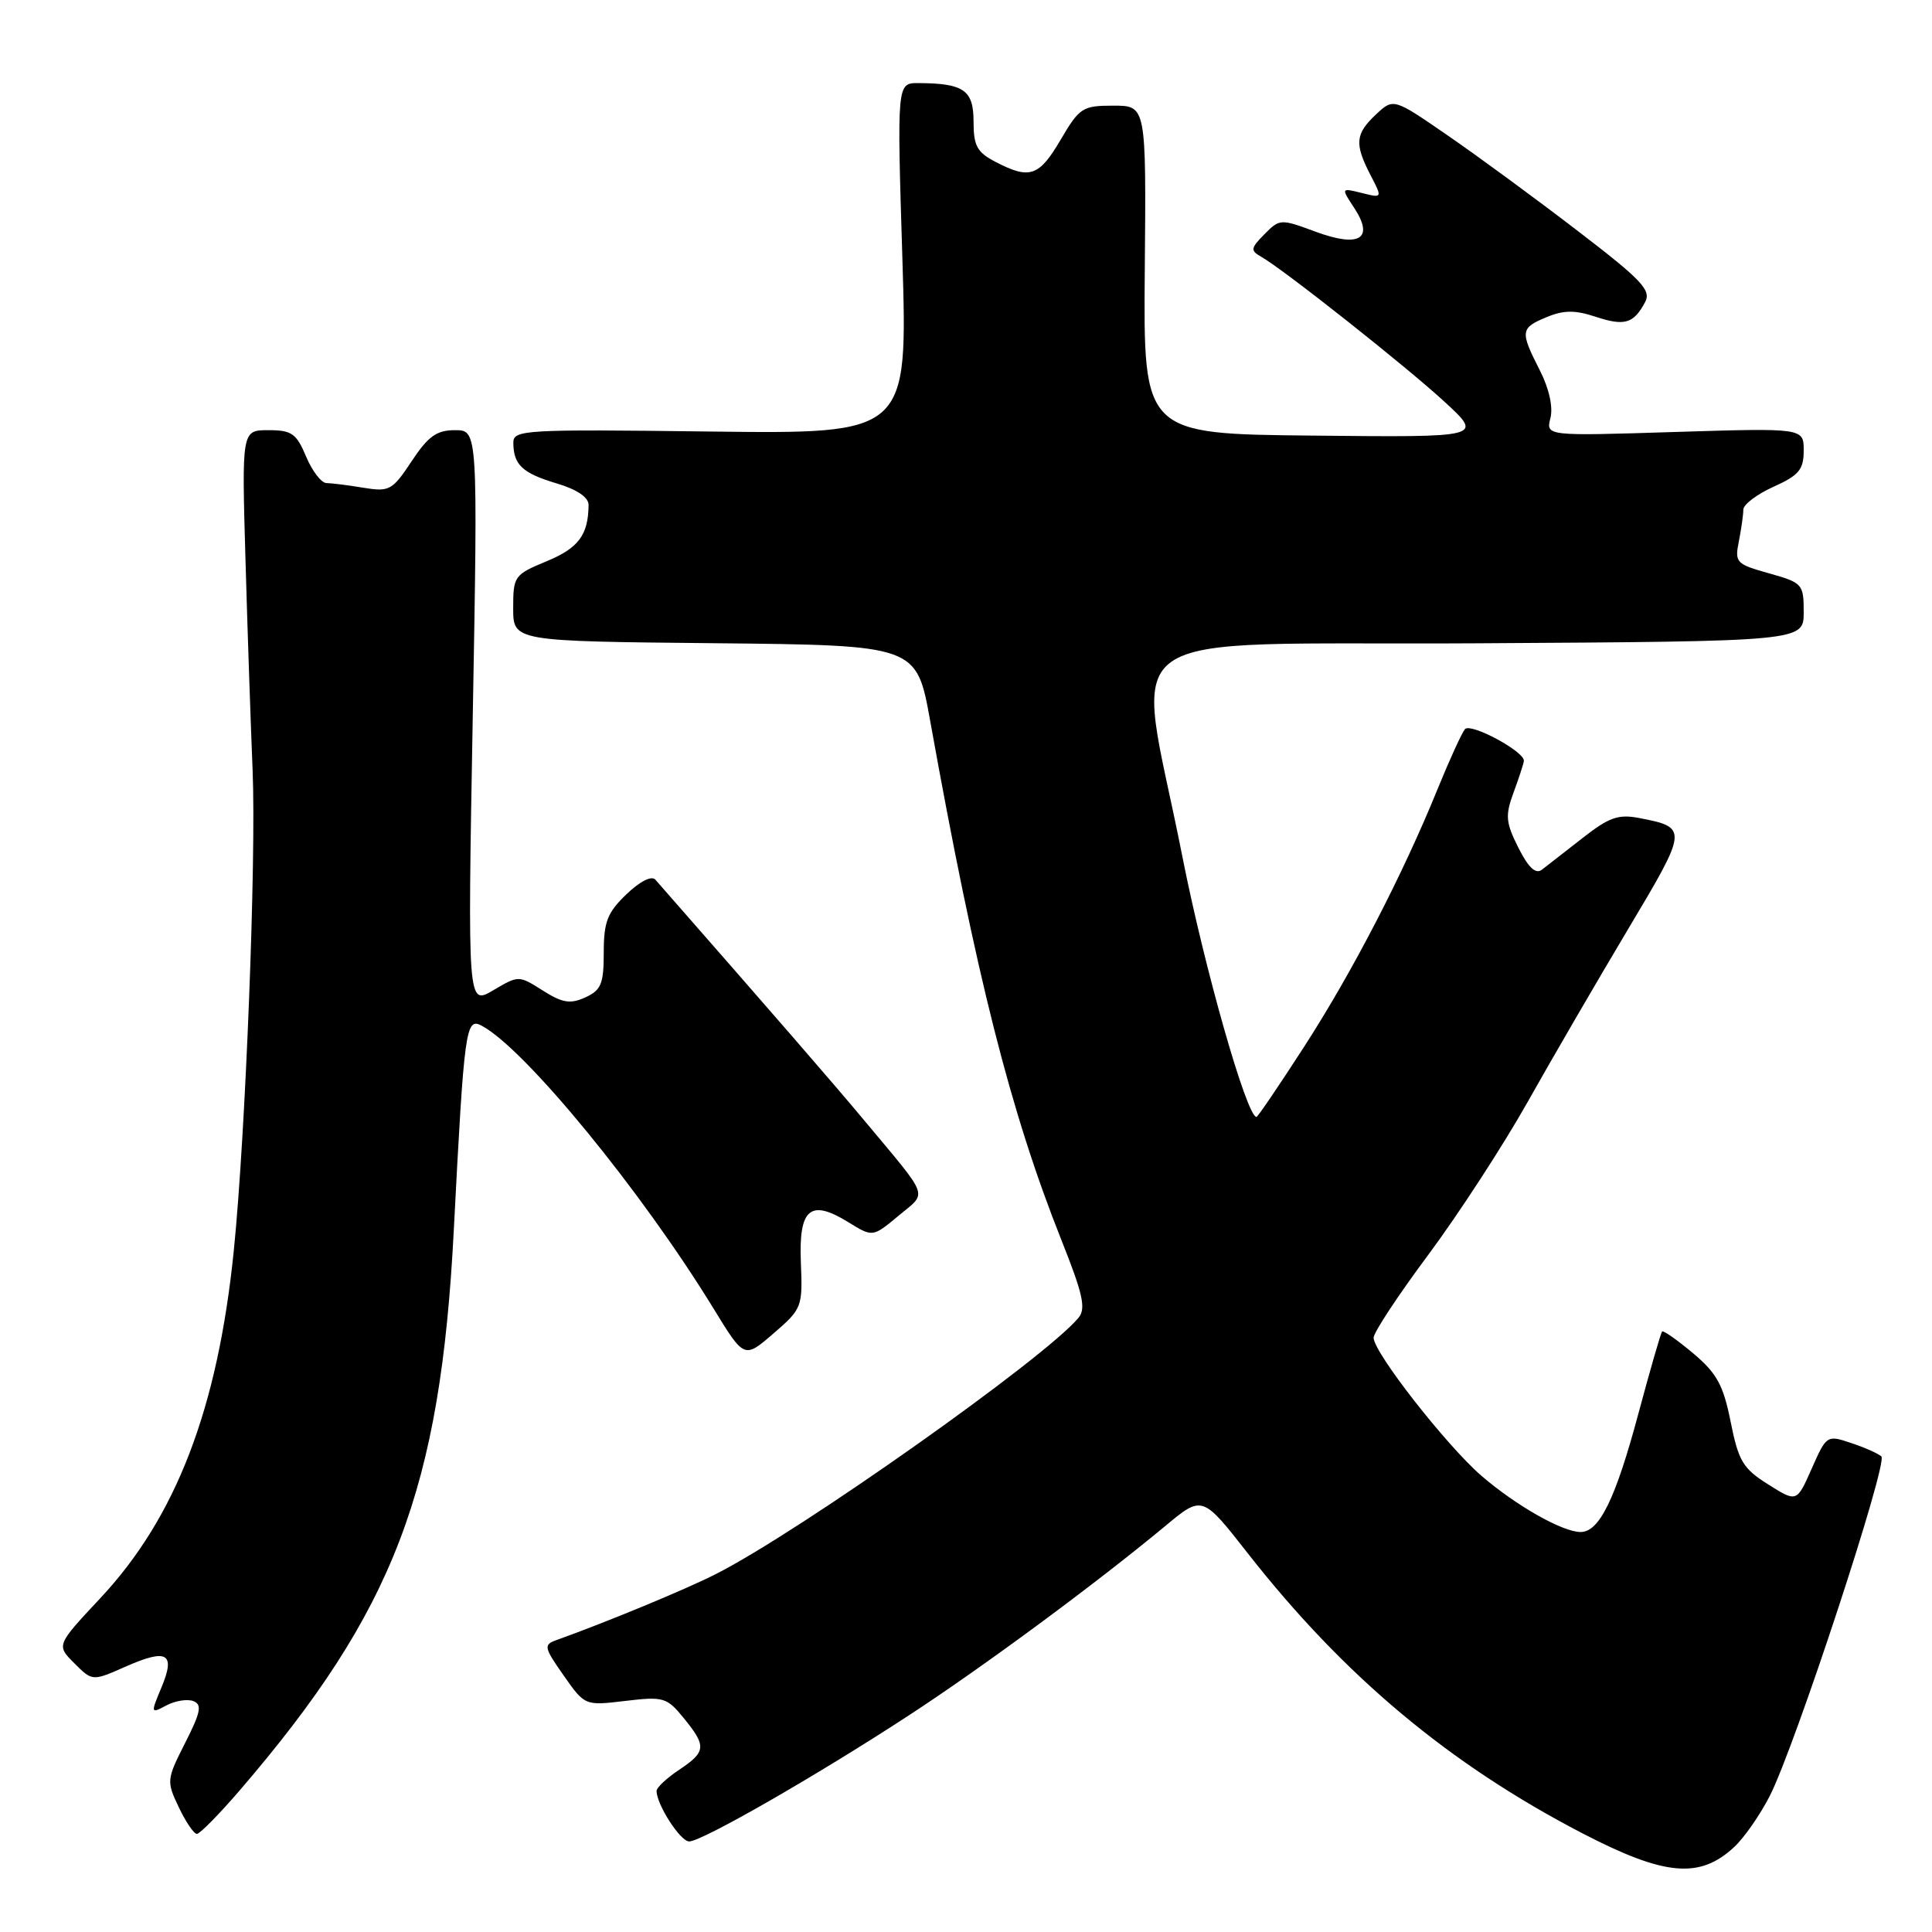 <?xml version="1.0" encoding="UTF-8" standalone="no"?>
<!DOCTYPE svg PUBLIC "-//W3C//DTD SVG 1.1//EN" "http://www.w3.org/Graphics/SVG/1.1/DTD/svg11.dtd" >
<svg xmlns="http://www.w3.org/2000/svg" xmlns:xlink="http://www.w3.org/1999/xlink" version="1.1" viewBox="0 0 256 256">
 <g >
 <path fill="currentColor"
d=" M 229.80 244.73 C 231.12 243.51 233.23 240.46 234.50 237.98 C 237.87 231.36 250.21 193.80 249.29 192.98 C 248.85 192.59 247.05 191.79 245.27 191.20 C 242.08 190.13 242.02 190.17 240.06 194.60 C 238.08 199.08 238.08 199.08 234.29 196.69 C 230.95 194.59 230.36 193.60 229.32 188.40 C 228.34 183.50 227.49 181.96 224.34 179.31 C 222.25 177.56 220.41 176.26 220.24 176.43 C 220.07 176.59 218.65 181.52 217.08 187.37 C 214.06 198.62 211.92 203.00 209.44 203.00 C 207.05 203.00 200.89 199.51 196.31 195.56 C 191.68 191.56 182.02 179.21 182.01 177.26 C 182.00 176.57 185.27 171.62 189.26 166.26 C 193.25 160.89 199.18 151.78 202.43 146.00 C 205.68 140.22 211.67 129.92 215.74 123.10 C 223.68 109.80 223.70 109.65 217.19 108.39 C 214.44 107.86 213.19 108.30 209.69 111.05 C 207.39 112.85 204.96 114.74 204.31 115.24 C 203.48 115.87 202.53 114.98 201.19 112.32 C 199.51 108.97 199.43 108.07 200.56 105.00 C 201.27 103.08 201.88 101.20 201.92 100.83 C 202.06 99.61 194.87 95.73 194.11 96.62 C 193.70 97.11 192.08 100.65 190.51 104.50 C 185.87 115.92 179.15 128.89 172.77 138.75 C 169.48 143.84 166.66 148.00 166.49 148.00 C 165.20 148.00 159.58 128.25 156.67 113.50 C 150.50 82.14 145.80 85.54 195.75 85.24 C 239.00 84.98 239.00 84.98 239.00 81.12 C 239.00 77.39 238.85 77.22 234.41 75.97 C 230.04 74.75 229.84 74.54 230.41 71.72 C 230.73 70.09 231.00 68.20 231.00 67.53 C 231.00 66.85 232.80 65.49 235.00 64.50 C 238.37 62.98 239.00 62.23 239.00 59.70 C 239.00 56.71 239.00 56.71 221.92 57.24 C 204.84 57.78 204.84 57.78 205.44 55.39 C 205.81 53.92 205.26 51.47 204.02 49.04 C 201.40 43.89 201.45 43.47 204.94 42.02 C 207.21 41.08 208.69 41.07 211.42 41.97 C 215.26 43.24 216.46 42.89 217.98 40.04 C 218.83 38.45 217.57 37.12 209.02 30.57 C 203.55 26.37 195.83 20.70 191.86 17.97 C 184.64 12.99 184.64 12.99 182.32 15.17 C 179.58 17.74 179.46 19.06 181.59 23.18 C 183.19 26.26 183.19 26.26 180.44 25.57 C 177.69 24.89 177.69 24.89 179.44 27.55 C 182.13 31.65 180.14 32.86 174.29 30.69 C 169.71 28.99 169.56 28.99 167.55 31.03 C 165.70 32.90 165.66 33.20 167.13 34.03 C 170.16 35.76 186.47 48.67 191.50 53.32 C 196.50 57.95 196.50 57.95 174.00 57.72 C 151.50 57.50 151.50 57.50 151.69 35.75 C 151.88 14.00 151.88 14.00 147.53 14.00 C 143.44 14.00 143.04 14.26 140.55 18.50 C 137.69 23.38 136.46 23.81 131.95 21.47 C 129.46 20.18 129.00 19.35 129.00 16.09 C 129.00 11.94 127.71 11.04 121.68 11.01 C 118.85 11.00 118.85 11.00 119.57 34.25 C 120.28 57.50 120.28 57.50 94.14 57.18 C 69.38 56.87 68.00 56.95 68.02 58.68 C 68.04 61.59 69.22 62.70 73.75 64.05 C 76.45 64.85 78.00 65.90 77.99 66.91 C 77.95 70.88 76.67 72.61 72.45 74.36 C 68.14 76.14 68.00 76.34 68.00 80.58 C 68.00 84.97 68.00 84.97 94.73 85.23 C 121.45 85.50 121.45 85.50 123.25 95.50 C 129.32 129.29 133.88 147.31 140.64 164.31 C 143.50 171.48 143.92 173.39 142.91 174.61 C 138.46 179.97 105.92 202.97 94.84 208.58 C 90.85 210.61 80.35 214.95 73.68 217.34 C 72.01 217.94 72.09 218.31 74.68 222.00 C 77.50 226.02 77.50 226.02 82.86 225.38 C 87.90 224.78 88.36 224.91 90.57 227.62 C 93.64 231.37 93.58 232.11 90.00 234.50 C 88.35 235.60 87.00 236.86 87.00 237.30 C 87.00 239.11 90.14 244.00 91.32 244.00 C 93.00 244.00 108.12 235.33 120.39 227.32 C 130.27 220.87 145.17 209.87 154.41 202.20 C 159.31 198.12 159.31 198.12 165.33 205.81 C 178.10 222.11 192.03 233.76 209.69 242.93 C 220.60 248.59 225.22 249.00 229.80 244.73 Z  M 31.75 237.25 C 52.22 213.45 58.36 197.41 60.13 163.00 C 61.52 136.14 61.71 134.77 63.84 135.92 C 69.59 138.99 85.01 157.81 94.56 173.41 C 98.62 180.04 98.62 180.04 102.49 176.69 C 106.27 173.43 106.36 173.20 106.12 167.31 C 105.82 160.12 107.36 158.82 112.43 161.96 C 115.64 163.94 115.64 163.94 119.05 161.10 C 122.91 157.87 123.33 159.03 114.55 148.50 C 110.52 143.66 102.34 134.24 86.84 116.56 C 86.35 115.99 84.80 116.78 83.01 118.49 C 80.48 120.92 80.00 122.14 80.00 126.21 C 80.00 130.36 79.66 131.20 77.56 132.16 C 75.56 133.07 74.54 132.90 71.92 131.25 C 68.73 129.23 68.73 129.23 65.35 131.22 C 61.96 133.22 61.96 133.22 62.64 95.11 C 63.32 57.00 63.32 57.00 60.29 57.00 C 57.85 57.00 56.74 57.80 54.54 61.12 C 51.99 64.98 51.59 65.19 48.16 64.63 C 46.15 64.29 43.94 64.02 43.26 64.01 C 42.58 64.00 41.37 62.42 40.56 60.50 C 39.28 57.44 38.66 57.00 35.57 57.00 C 32.03 57.00 32.03 57.00 32.53 74.25 C 32.80 83.74 33.23 96.22 33.47 102.00 C 33.97 113.86 32.54 150.30 30.98 165.71 C 28.85 186.69 23.32 201.06 13.28 211.78 C 7.46 218.00 7.46 218.00 9.85 220.39 C 12.24 222.78 12.24 222.78 16.63 220.84 C 22.15 218.40 23.29 219.05 21.40 223.58 C 19.95 227.05 19.96 227.09 22.04 225.98 C 23.20 225.36 24.81 225.10 25.61 225.40 C 26.80 225.86 26.61 226.85 24.53 230.95 C 22.07 235.80 22.05 236.03 23.69 239.47 C 24.61 241.41 25.69 243.00 26.09 243.00 C 26.48 243.00 29.03 240.41 31.75 237.25 Z "/>
</g>
</svg>
